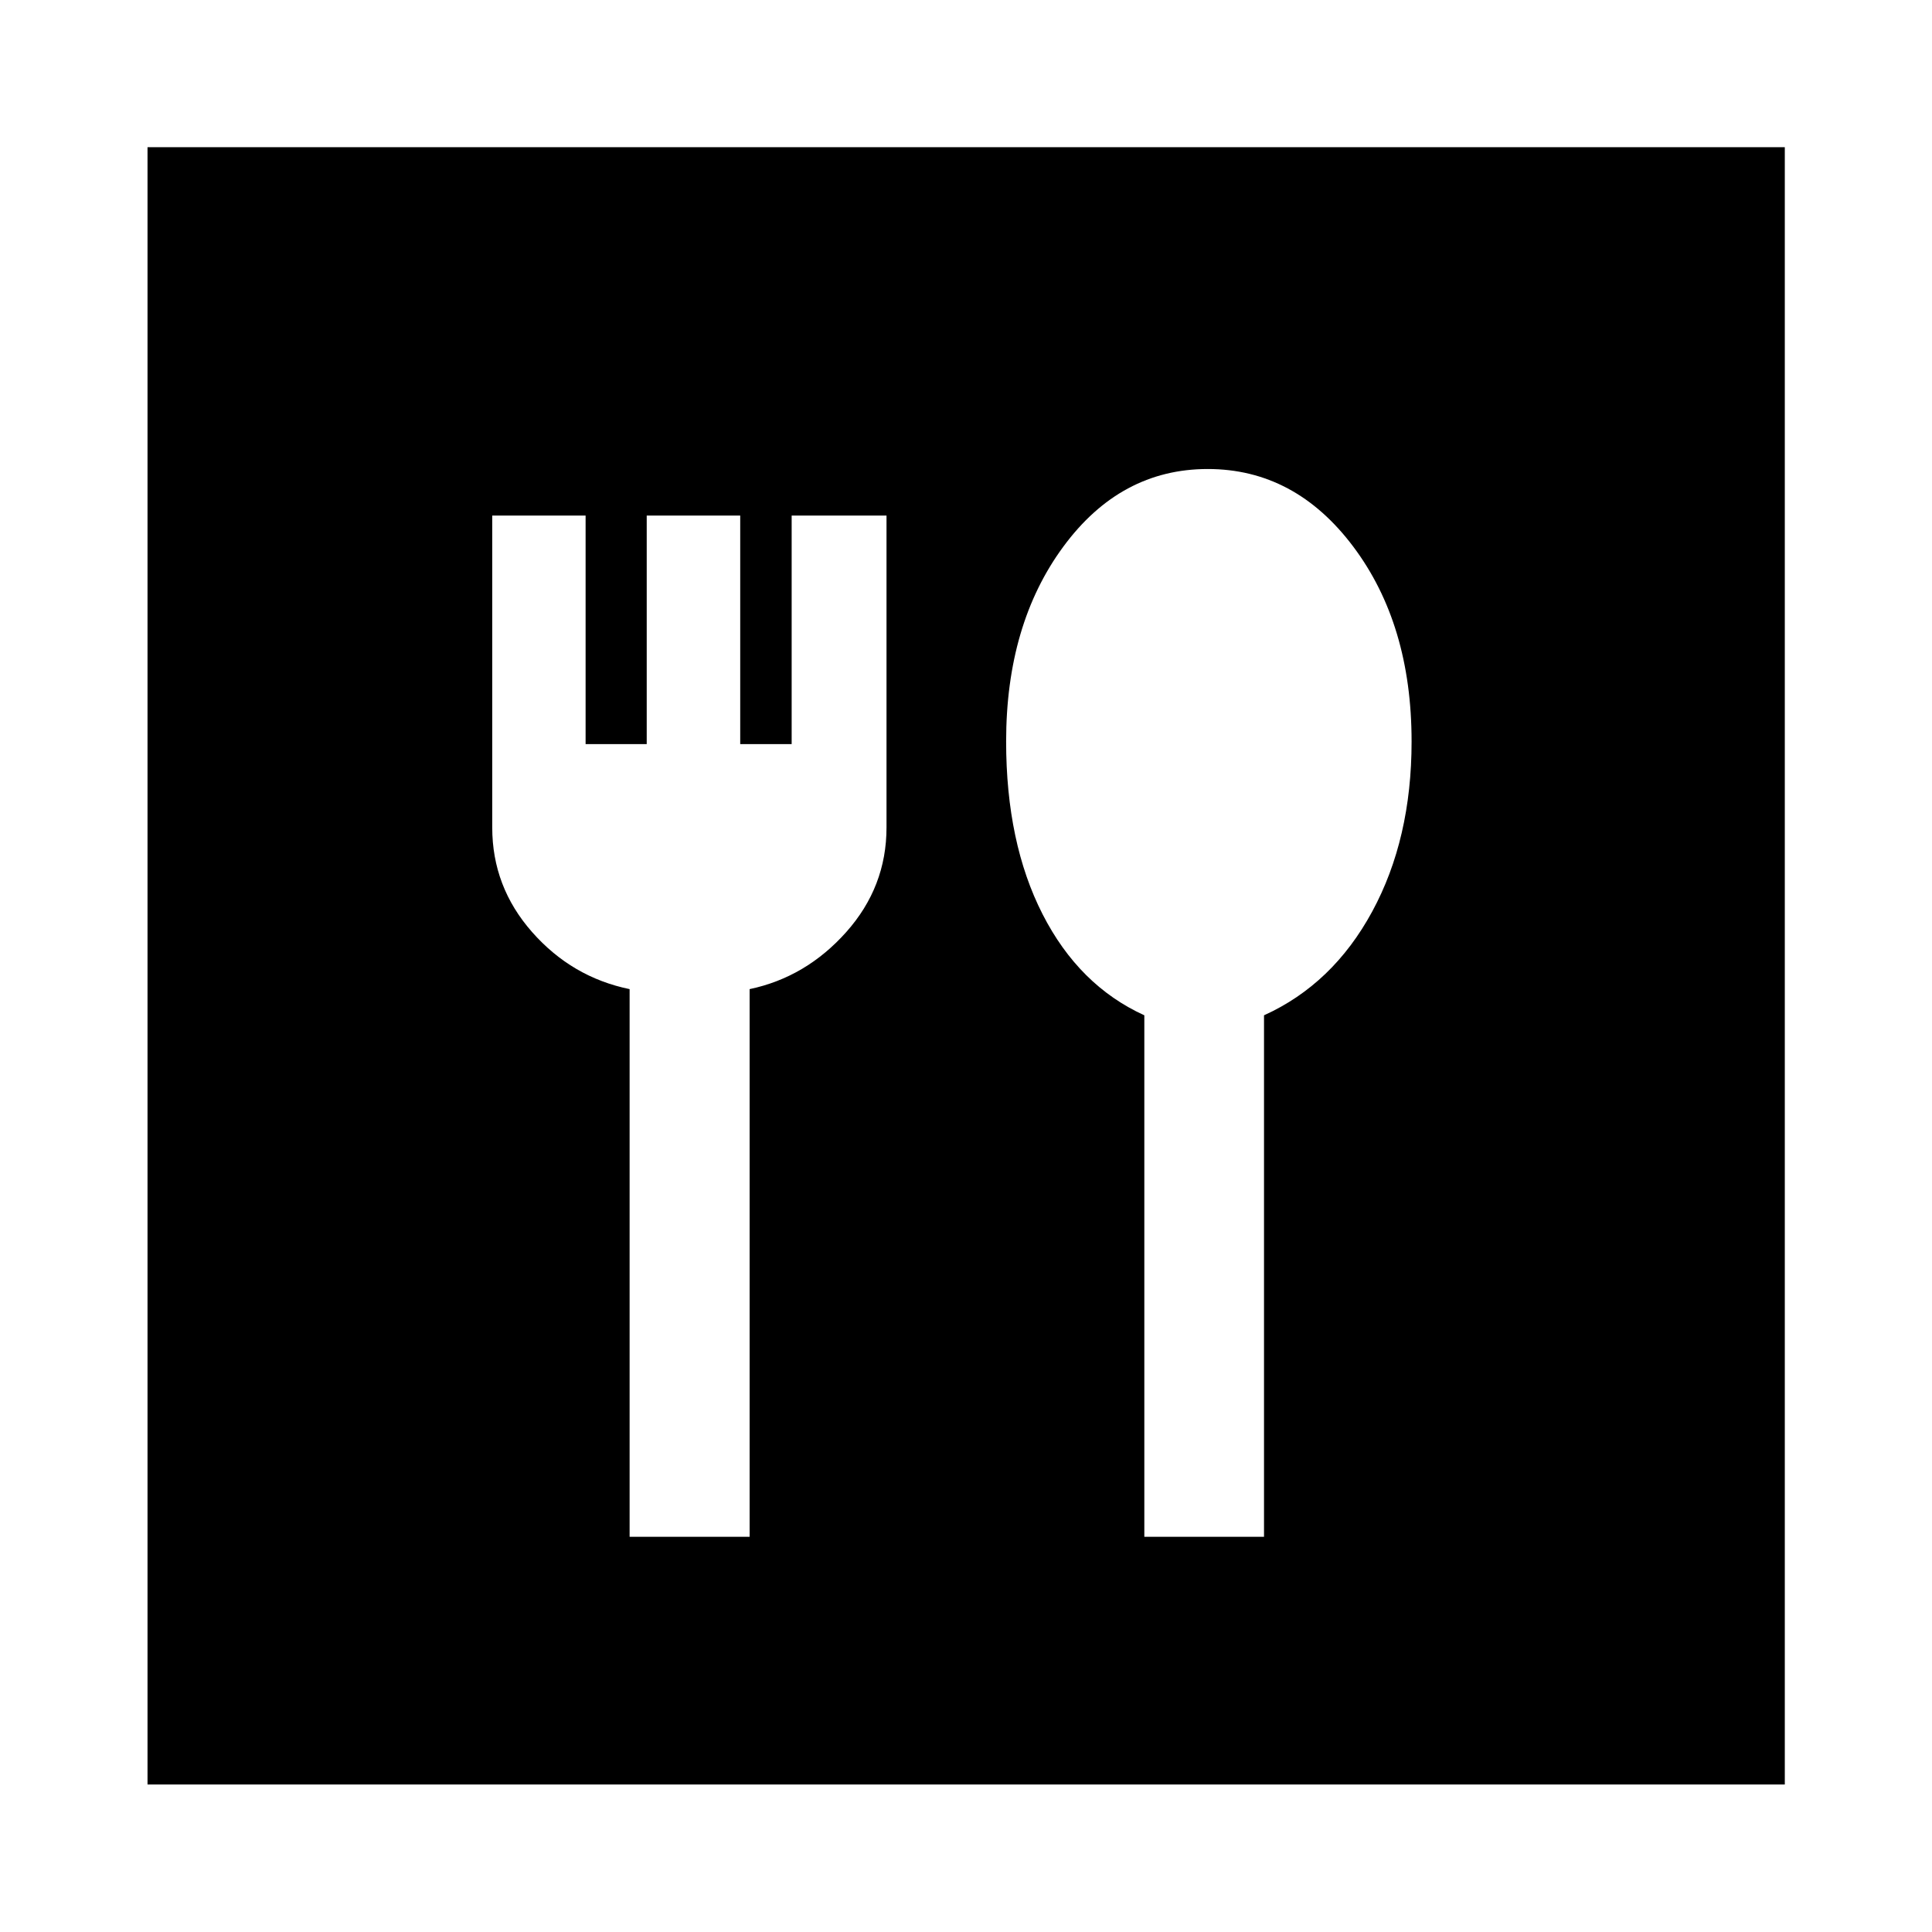 <svg xmlns="http://www.w3.org/2000/svg" height="40" viewBox="0 -960 960 960" width="40"><path d="M312.85-196.37h59.63v-272.14q28-5.9 48.01-28.35 20.01-22.46 20.01-51.96v-155.01h-47.13v113.57h-25.56v-113.57h-46.46v113.57h-30.37v-113.57h-46.39v155.02q0 29.46 19.79 51.93 19.8 22.47 48.47 28.37v272.14Zm255.76 0h59.47V-455.5q34.17-15.46 53.75-51.54 19.58-36.07 19.58-84.52 0-58.23-28.97-96.81-28.97-38.58-72.32-38.58-43.34 0-71.76 38.58t-28.42 96.81q0 50.31 18.09 85.79 18.09 35.47 50.58 50.27v259.13ZM73.3-73.3v-813.56h813.56V-73.3H73.3Z"/></svg>